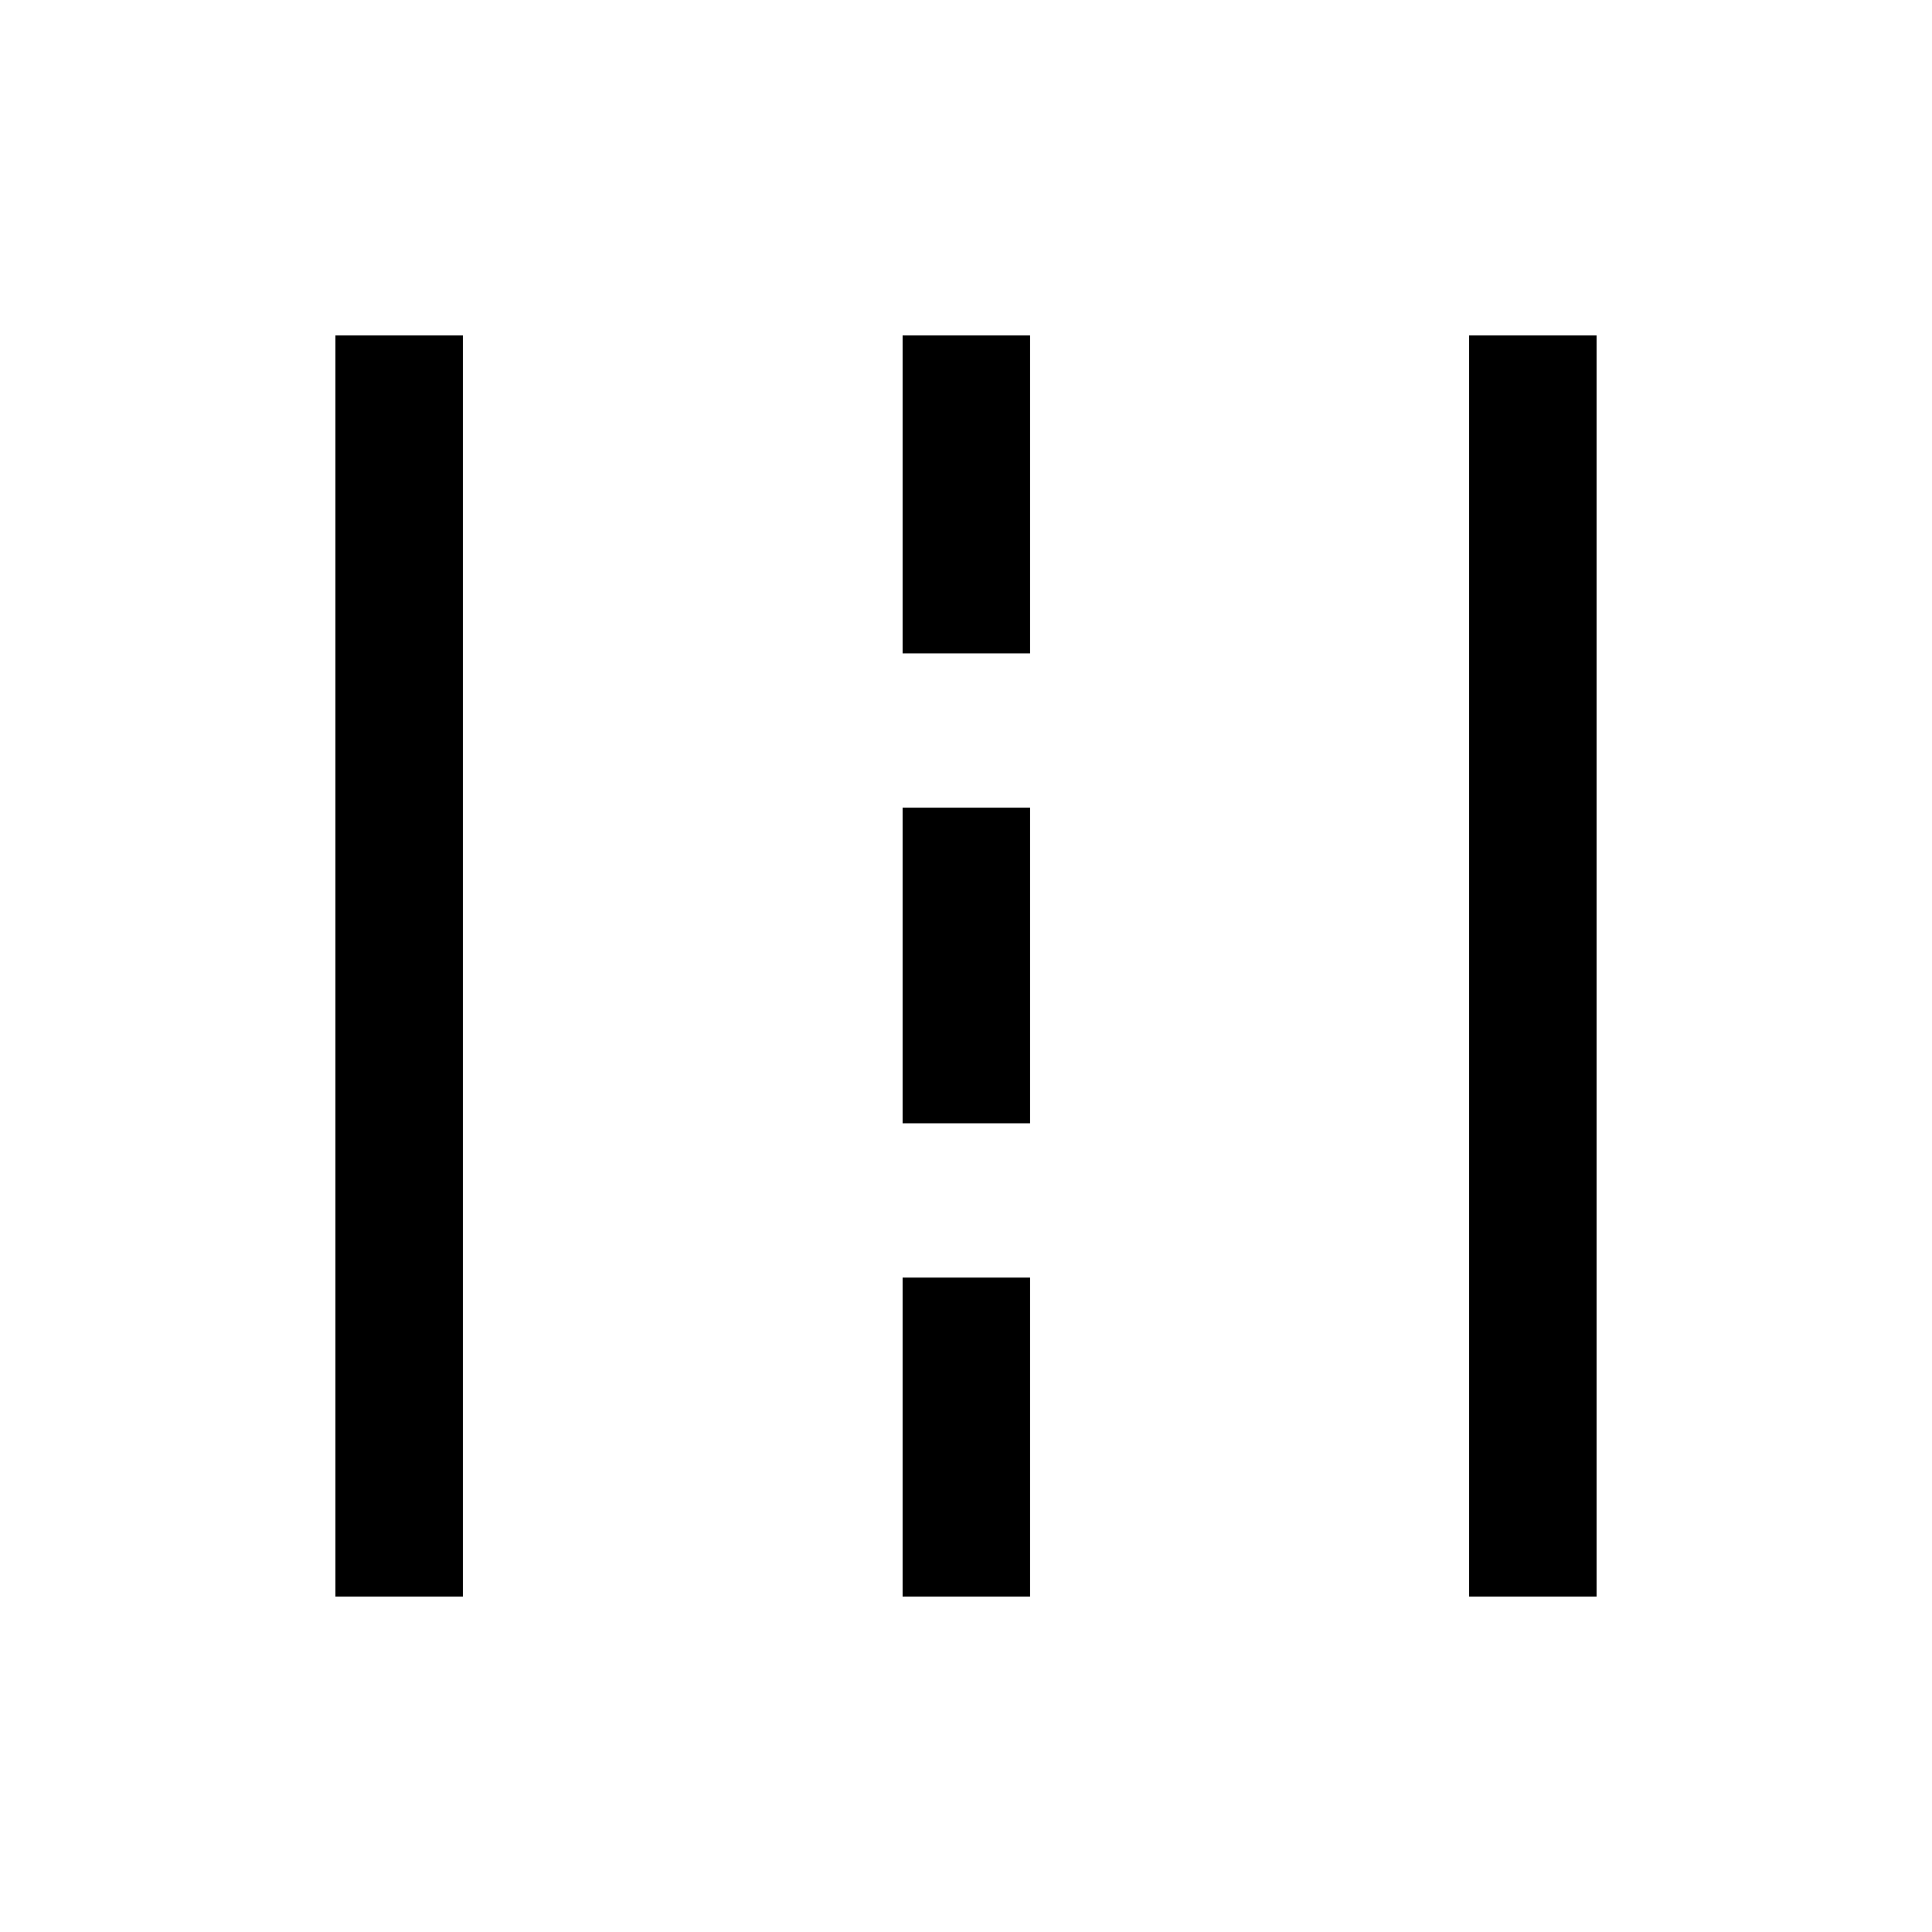 <svg xmlns="http://www.w3.org/2000/svg" height="40" viewBox="0 -960 960 960" width="40"><path d="M166.67-166.67v-626.66H230v626.66h-63.33Zm281.83 0v-158.5h63.33v158.5H448.5Zm281.5 0v-626.66h63.33v626.66H730ZM448.5-401.83v-156.84h63.33v156.84H448.5Zm0-233.5v-158h63.33v158H448.5Z"/></svg>